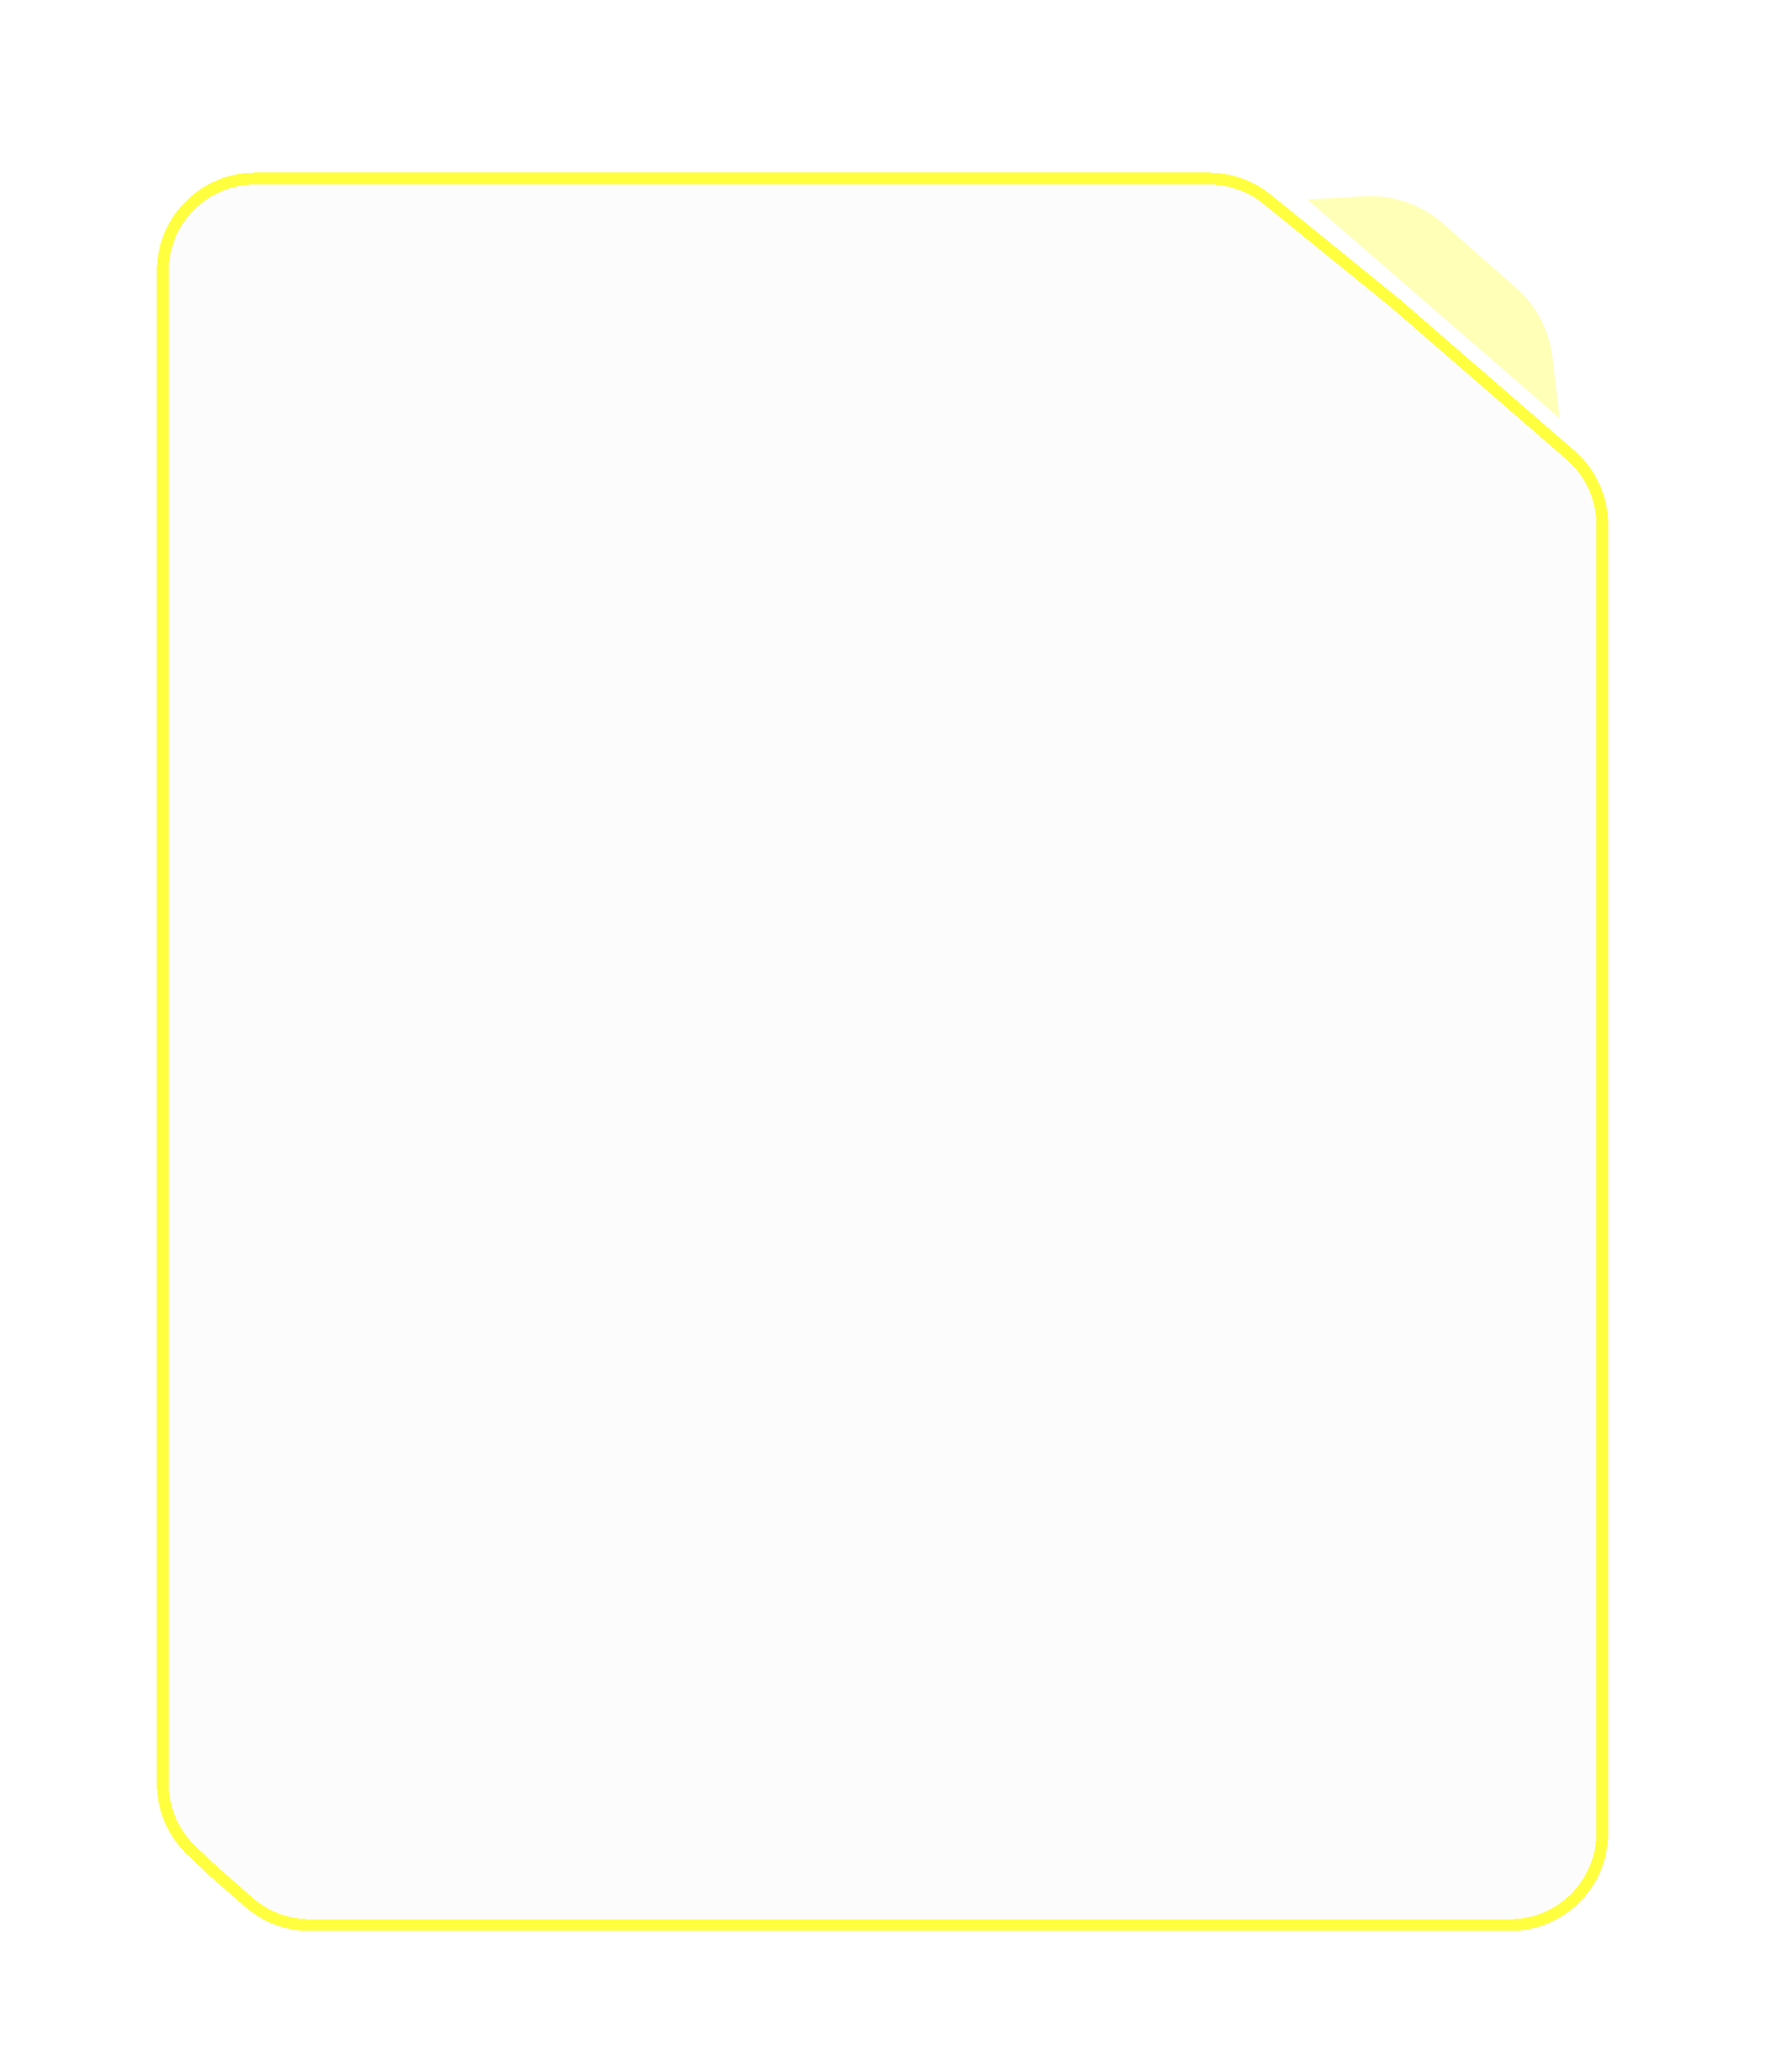 <svg width="450" height="528" viewBox="0 0 450 528" fill="none" xmlns="http://www.w3.org/2000/svg">
<g filter="url(#filter0_i_4001_10)">
<path d="M347.755 47.995L333.321 48.836L397.636 104.584L395.794 89.019C394.982 82.161 391.665 75.844 386.479 71.284L367.873 54.922C362.34 50.056 355.111 47.567 347.755 47.995Z" fill="#FFFF3F" fill-opacity="0.37"/>
</g>
<g filter="url(#filter1_dd_4001_10)">
<path d="M40 61C40 47.193 51.193 36 65 36H308.241C313.976 36 319.537 37.972 323.991 41.586L356.862 68.253L401.366 106.795C406.85 111.544 410 118.44 410 125.693V459C410 472.807 398.807 484 385 484H78.909C72.857 484 67.01 481.804 62.454 477.82L53.777 470.234L47.856 464.656C42.843 459.932 40 453.348 40 446.46V61Z" fill="#C4C4C4" fill-opacity="0.04" shape-rendering="crispEdges"/>
<path d="M323.046 42.751L355.898 69.402L400.384 107.929C405.539 112.393 408.5 118.875 408.5 125.693V459C408.5 471.979 397.979 482.5 385 482.5H78.909C73.22 482.5 67.724 480.436 63.441 476.691L54.785 469.122L48.885 463.564C44.172 459.123 41.5 452.935 41.5 446.46V61C41.5 48.021 52.021 37.5 65 37.5H308.241C313.632 37.5 318.859 39.354 323.046 42.751Z" stroke="#FFFF3F" stroke-width="3" shape-rendering="crispEdges"/>
</g>
<defs>
<filter id="filter0_i_4001_10" x="333.321" y="47.948" width="64.315" height="58.636" filterUnits="userSpaceOnUse" color-interpolation-filters="sRGB">
<feFlood flood-opacity="0" result="BackgroundImageFix"/>
<feBlend mode="normal" in="SourceGraphic" in2="BackgroundImageFix" result="shape"/>
<feColorMatrix in="SourceAlpha" type="matrix" values="0 0 0 0 0 0 0 0 0 0 0 0 0 0 0 0 0 0 127 0" result="hardAlpha"/>
<feOffset dy="2"/>
<feGaussianBlur stdDeviation="2"/>
<feComposite in2="hardAlpha" operator="arithmetic" k2="-1" k3="1"/>
<feColorMatrix type="matrix" values="0 0 0 0 1 0 0 0 0 1 0 0 0 0 0.247 0 0 0 0.85 0"/>
<feBlend mode="normal" in2="shape" result="effect1_innerShadow_4001_10"/>
</filter>
<filter id="filter1_dd_4001_10" x="0" y="0" width="450" height="528" filterUnits="userSpaceOnUse" color-interpolation-filters="sRGB">
<feFlood flood-opacity="0" result="BackgroundImageFix"/>
<feColorMatrix in="SourceAlpha" type="matrix" values="0 0 0 0 0 0 0 0 0 0 0 0 0 0 0 0 0 0 127 0" result="hardAlpha"/>
<feOffset dy="4"/>
<feGaussianBlur stdDeviation="2"/>
<feComposite in2="hardAlpha" operator="out"/>
<feColorMatrix type="matrix" values="0 0 0 0 0 0 0 0 0 0 0 0 0 0 0 0 0 0 0.59 0"/>
<feBlend mode="normal" in2="BackgroundImageFix" result="effect1_dropShadow_4001_10"/>
<feColorMatrix in="SourceAlpha" type="matrix" values="0 0 0 0 0 0 0 0 0 0 0 0 0 0 0 0 0 0 127 0" result="hardAlpha"/>
<feOffset dy="4"/>
<feGaussianBlur stdDeviation="20"/>
<feComposite in2="hardAlpha" operator="out"/>
<feColorMatrix type="matrix" values="0 0 0 0 1 0 0 0 0 1 0 0 0 0 0.247 0 0 0 0.13 0"/>
<feBlend mode="normal" in2="effect1_dropShadow_4001_10" result="effect2_dropShadow_4001_10"/>
<feBlend mode="normal" in="SourceGraphic" in2="effect2_dropShadow_4001_10" result="shape"/>
</filter>
</defs>
</svg>
